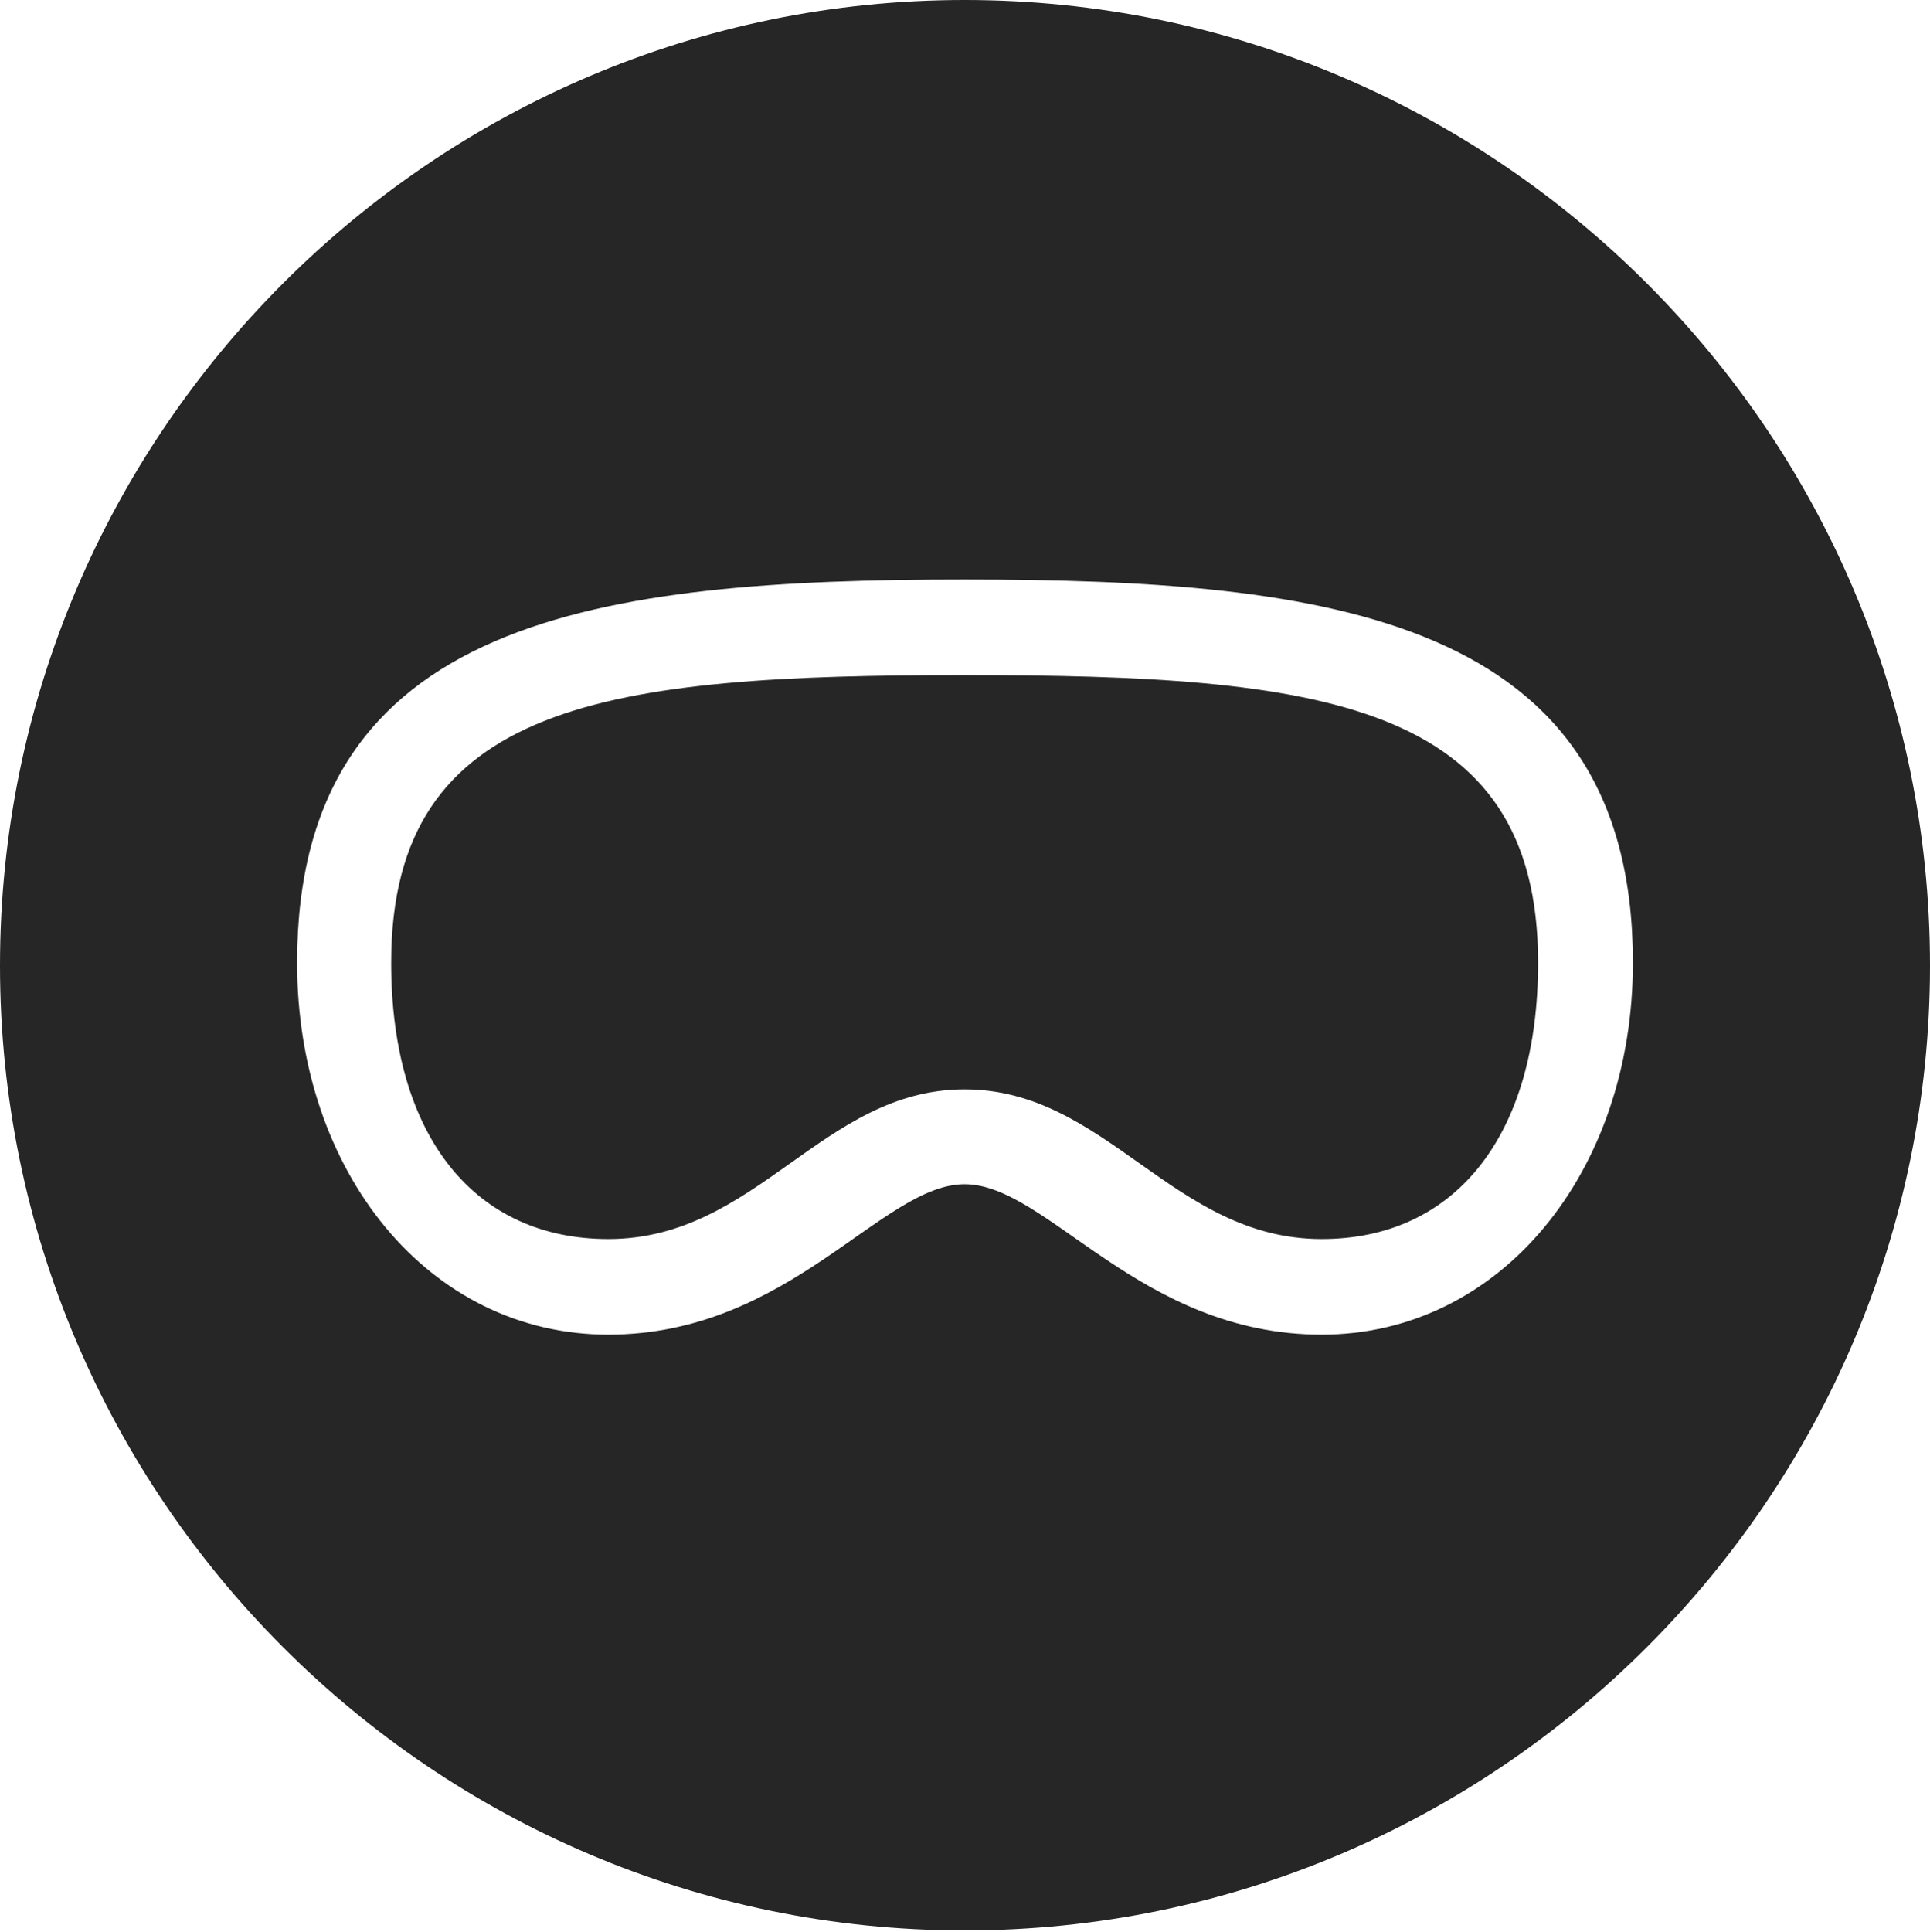 <?xml version="1.0" encoding="UTF-8"?>
<!--Generator: Apple Native CoreSVG 326-->
<!DOCTYPE svg
PUBLIC "-//W3C//DTD SVG 1.1//EN"
       "http://www.w3.org/Graphics/SVG/1.1/DTD/svg11.dtd">
<svg version="1.1" xmlns="http://www.w3.org/2000/svg" xmlns:xlink="http://www.w3.org/1999/xlink" viewBox="0 0 651.25 651.75">
 <g>
  <rect height="651.75" opacity="0" width="651.25" x="0" y="0"/>
  <path d="M651.25 325.75C651.25 505 505 651.25 325.5 651.25C146.25 651.25 0 505 0 325.75C0 146.25 146.25 0 325.5 0C505 0 651.25 146.25 651.25 325.75ZM100.25 324.75C100.25 395.5 144.75 450.25 205.25 450.25C266.5 450.25 297.5 399.5 325.5 399.5C353.5 399.5 384.5 450.25 446 450.25C506.25 450.25 551 395.5 551 324.75C551 208.25 448.5 195.5 325.5 195.5C202.5 195.5 100.25 208.25 100.25 324.75ZM519 324.75C519 383.5 490.75 418 446 418C395.75 418 373.5 367.5 325.5 367.5C277.5 367.5 255.5 418 205.25 418C160.25 418 132 383.5 132 324.75C132 236.5 205.75 227.75 325.5 227.75C445.25 227.75 519 236.5 519 324.75Z" fill="black" fill-opacity="0.85"/>
 </g>
</svg>
